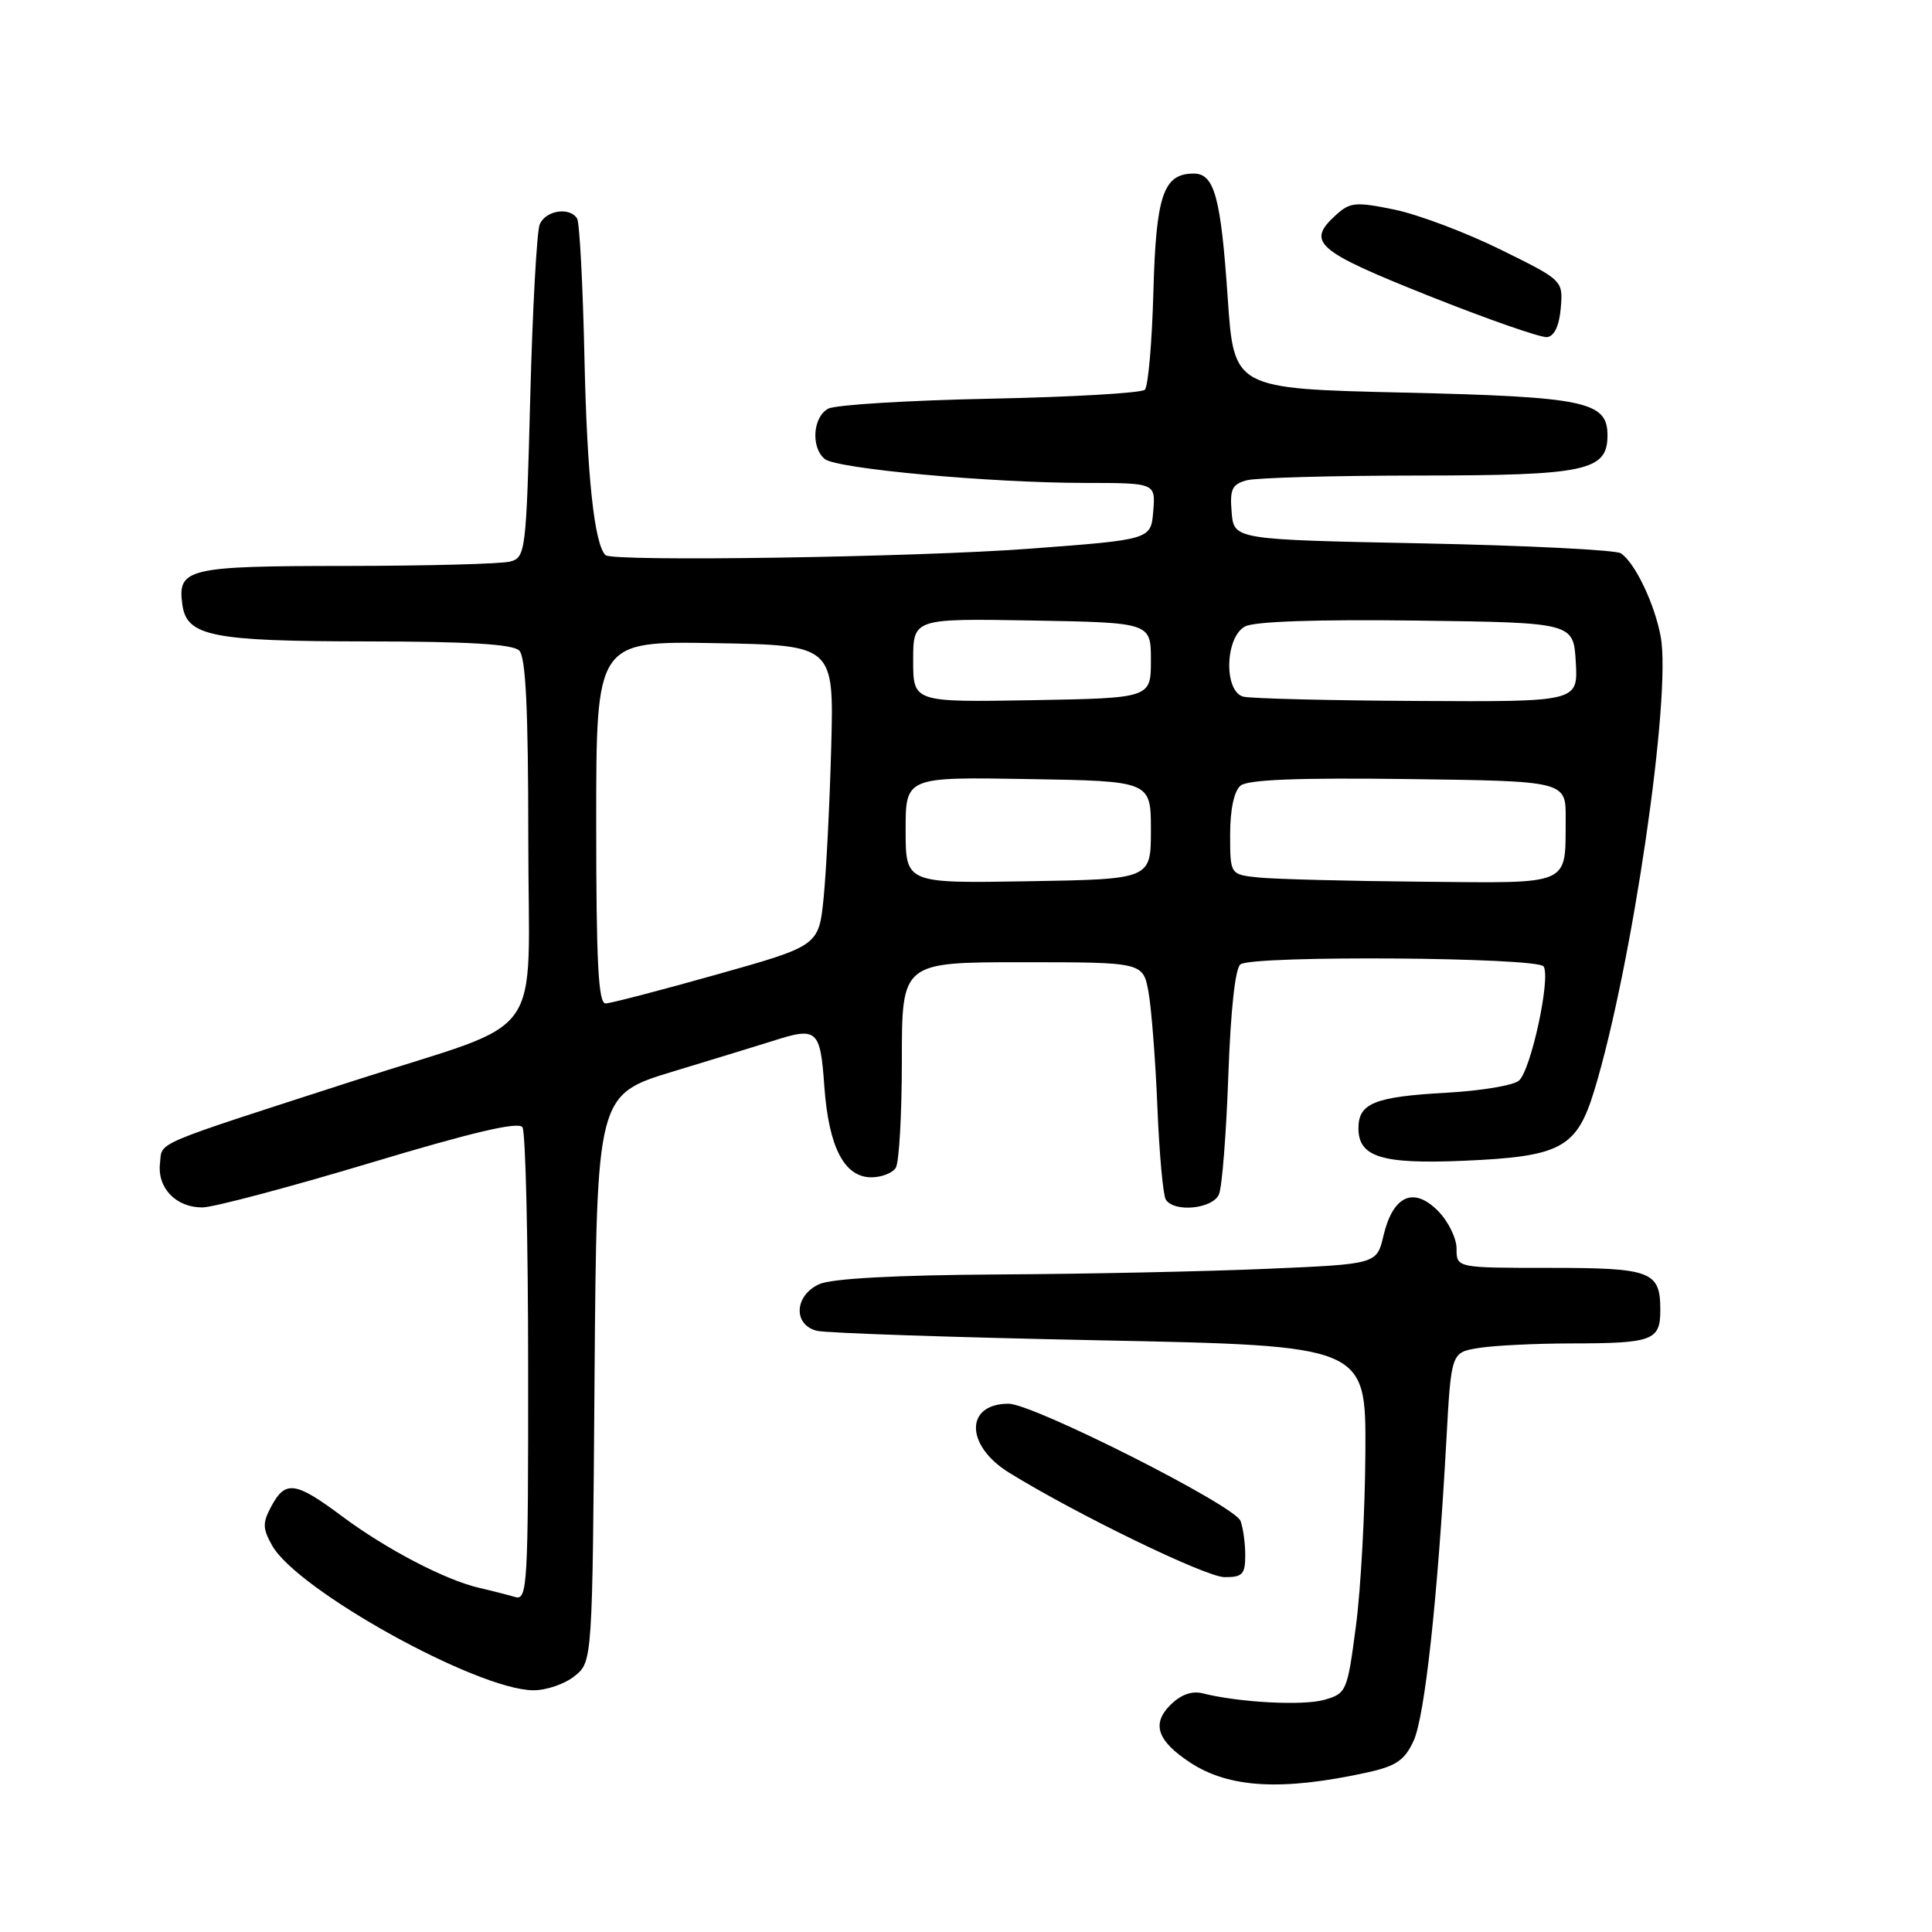 <?xml version="1.0" encoding="UTF-8" standalone="no"?>
<!DOCTYPE svg PUBLIC "-//W3C//DTD SVG 1.1//EN" "http://www.w3.org/Graphics/SVG/1.1/DTD/svg11.dtd" >
<svg xmlns="http://www.w3.org/2000/svg" xmlns:xlink="http://www.w3.org/1999/xlink" version="1.1" viewBox="0 0 256 256">
 <g >
 <path fill="currentColor"
d=" M 181.17 234.86 C 184.99 234.02 186.12 233.25 187.31 230.67 C 188.79 227.45 190.49 211.93 191.65 190.86 C 192.29 179.21 192.29 179.21 195.90 178.62 C 197.88 178.29 203.40 178.02 208.17 178.01 C 219.00 178.00 220.00 177.63 220.00 173.59 C 220.00 168.44 218.83 168.00 205.30 168.00 C 193.00 168.00 193.00 168.00 193.00 165.45 C 193.00 164.05 191.88 161.79 190.51 160.42 C 187.28 157.19 184.57 158.44 183.32 163.73 C 182.43 167.50 182.43 167.50 167.97 168.12 C 160.01 168.47 143.96 168.81 132.30 168.87 C 118.60 168.96 110.19 169.41 108.55 170.16 C 105.25 171.66 105.06 175.55 108.25 176.34 C 109.49 176.64 126.36 177.21 145.75 177.60 C 181.00 178.31 181.00 178.31 180.92 192.40 C 180.88 200.16 180.32 210.52 179.67 215.43 C 178.53 224.12 178.42 224.39 175.50 225.23 C 172.67 226.04 164.24 225.60 159.38 224.38 C 157.92 224.01 156.46 224.54 155.06 225.94 C 152.57 228.43 153.35 230.69 157.71 233.55 C 162.87 236.94 169.89 237.33 181.17 234.86 Z  M 76.14 222.09 C 78.50 220.18 78.50 220.18 78.78 182.61 C 79.07 145.04 79.07 145.04 89.28 141.95 C 94.90 140.24 100.80 138.44 102.40 137.93 C 108.30 136.04 108.69 136.39 109.23 143.97 C 109.81 152.01 111.87 156.00 115.46 156.00 C 116.79 156.00 118.25 155.44 118.69 154.75 C 119.14 154.06 119.50 147.65 119.50 140.50 C 119.50 127.50 119.50 127.50 135.48 127.50 C 151.47 127.50 151.47 127.50 152.19 131.50 C 152.58 133.70 153.11 140.54 153.36 146.69 C 153.61 152.85 154.11 158.36 154.47 158.94 C 155.55 160.70 160.71 160.19 161.52 158.25 C 161.93 157.29 162.49 150.20 162.76 142.50 C 163.07 133.78 163.68 128.22 164.38 127.77 C 166.21 126.57 203.79 126.84 204.54 128.06 C 205.50 129.62 202.84 141.88 201.25 143.20 C 200.50 143.83 196.20 144.54 191.69 144.79 C 182.13 145.32 180.00 146.18 180.00 149.50 C 180.00 153.31 183.08 154.27 193.89 153.81 C 206.83 153.26 208.92 152.14 211.25 144.50 C 216.25 128.11 221.51 92.17 220.05 84.35 C 219.24 79.97 216.62 74.52 214.76 73.31 C 214.07 72.87 202.25 72.28 188.50 72.00 C 163.50 71.50 163.50 71.50 163.20 67.88 C 162.94 64.82 163.25 64.17 165.20 63.64 C 166.46 63.30 176.74 63.02 188.03 63.01 C 210.18 63.00 213.00 62.40 213.00 57.68 C 213.00 53.20 210.08 52.58 186.00 52.02 C 163.50 51.50 163.50 51.50 162.68 39.50 C 161.77 26.13 160.92 23.00 158.18 23.00 C 154.15 23.00 153.18 25.85 152.83 38.67 C 152.65 45.36 152.14 51.20 151.70 51.64 C 151.26 52.08 142.03 52.61 131.20 52.83 C 120.36 53.05 110.71 53.64 109.75 54.15 C 107.71 55.22 107.42 59.28 109.28 60.82 C 110.84 62.11 131.10 63.98 143.81 63.99 C 153.12 64.00 153.12 64.00 152.81 67.75 C 152.50 71.50 152.50 71.50 136.50 72.70 C 121.47 73.84 81.12 74.45 80.23 73.56 C 78.75 72.09 77.79 63.10 77.45 47.71 C 77.24 37.92 76.80 29.48 76.47 28.96 C 75.49 27.37 72.26 27.88 71.51 29.75 C 71.13 30.71 70.56 41.03 70.26 52.67 C 69.73 73.12 69.64 73.86 67.60 74.41 C 66.45 74.72 56.67 74.98 45.87 74.99 C 24.78 75.00 23.48 75.31 24.17 80.17 C 24.77 84.31 28.11 84.97 48.55 84.99 C 62.02 85.00 67.95 85.35 68.80 86.20 C 69.67 87.07 70.00 94.02 70.00 111.19 C 70.00 138.77 72.84 134.82 47.00 143.17 C 19.75 151.98 21.53 151.22 21.20 154.13 C 20.82 157.41 23.31 160.00 26.82 159.99 C 28.29 159.98 38.27 157.33 49.00 154.11 C 62.67 150.00 68.72 148.58 69.23 149.37 C 69.64 149.99 69.98 164.37 69.98 181.32 C 70.00 210.20 69.89 212.10 68.25 211.61 C 67.29 211.33 65.15 210.78 63.50 210.40 C 59.01 209.37 51.15 205.26 45.29 200.89 C 39.16 196.31 37.81 196.12 35.96 199.58 C 34.77 201.79 34.79 202.53 36.06 204.79 C 39.37 210.70 63.16 223.89 70.64 223.97 C 72.37 223.99 74.84 223.14 76.14 222.09 Z  M 165.00 206.08 C 165.00 204.48 164.72 202.43 164.37 201.52 C 163.59 199.48 136.90 186.00 133.64 186.00 C 127.85 186.00 127.89 191.54 133.70 195.13 C 142.65 200.66 159.76 208.96 162.25 208.98 C 164.63 209.00 165.00 208.60 165.00 206.08 Z  M 206.81 40.82 C 207.11 37.15 207.11 37.15 198.81 33.06 C 194.24 30.81 187.93 28.43 184.80 27.78 C 179.66 26.72 178.89 26.79 177.05 28.46 C 173.04 32.09 174.32 33.21 189.27 39.18 C 197.10 42.30 204.18 44.77 205.00 44.67 C 205.96 44.55 206.61 43.16 206.81 40.82 Z  M 79.00 108.97 C 79.00 84.95 79.00 84.95 94.75 85.22 C 110.50 85.50 110.50 85.50 110.14 99.00 C 109.94 106.42 109.49 115.38 109.14 118.91 C 108.50 125.32 108.50 125.32 95.00 129.12 C 87.58 131.21 80.94 132.94 80.25 132.96 C 79.28 132.99 79.00 127.55 79.00 108.97 Z  M 120.00 110.00 C 120.00 102.95 120.00 102.95 136.25 103.23 C 152.50 103.50 152.50 103.50 152.50 110.00 C 152.50 116.50 152.50 116.50 136.25 116.77 C 120.00 117.05 120.00 117.05 120.00 110.00 Z  M 166.75 116.27 C 163.00 115.88 163.00 115.88 163.00 110.56 C 163.00 107.27 163.52 104.81 164.38 104.10 C 165.34 103.30 172.07 103.04 186.63 103.23 C 207.50 103.50 207.50 103.50 207.46 108.50 C 207.40 117.48 208.44 117.02 188.28 116.83 C 178.50 116.74 168.81 116.49 166.75 116.27 Z  M 121.00 87.50 C 121.00 81.95 121.00 81.95 136.75 82.22 C 152.50 82.50 152.50 82.50 152.50 87.50 C 152.50 92.50 152.50 92.50 136.75 92.78 C 121.00 93.05 121.00 93.05 121.00 87.50 Z  M 164.75 92.31 C 162.14 91.63 162.31 84.44 164.97 83.01 C 166.22 82.34 174.53 82.06 187.72 82.23 C 208.50 82.50 208.50 82.50 208.80 87.75 C 209.10 93.00 209.10 93.00 187.80 92.88 C 176.09 92.82 165.71 92.56 164.75 92.31 Z "/>
</g>
</svg>